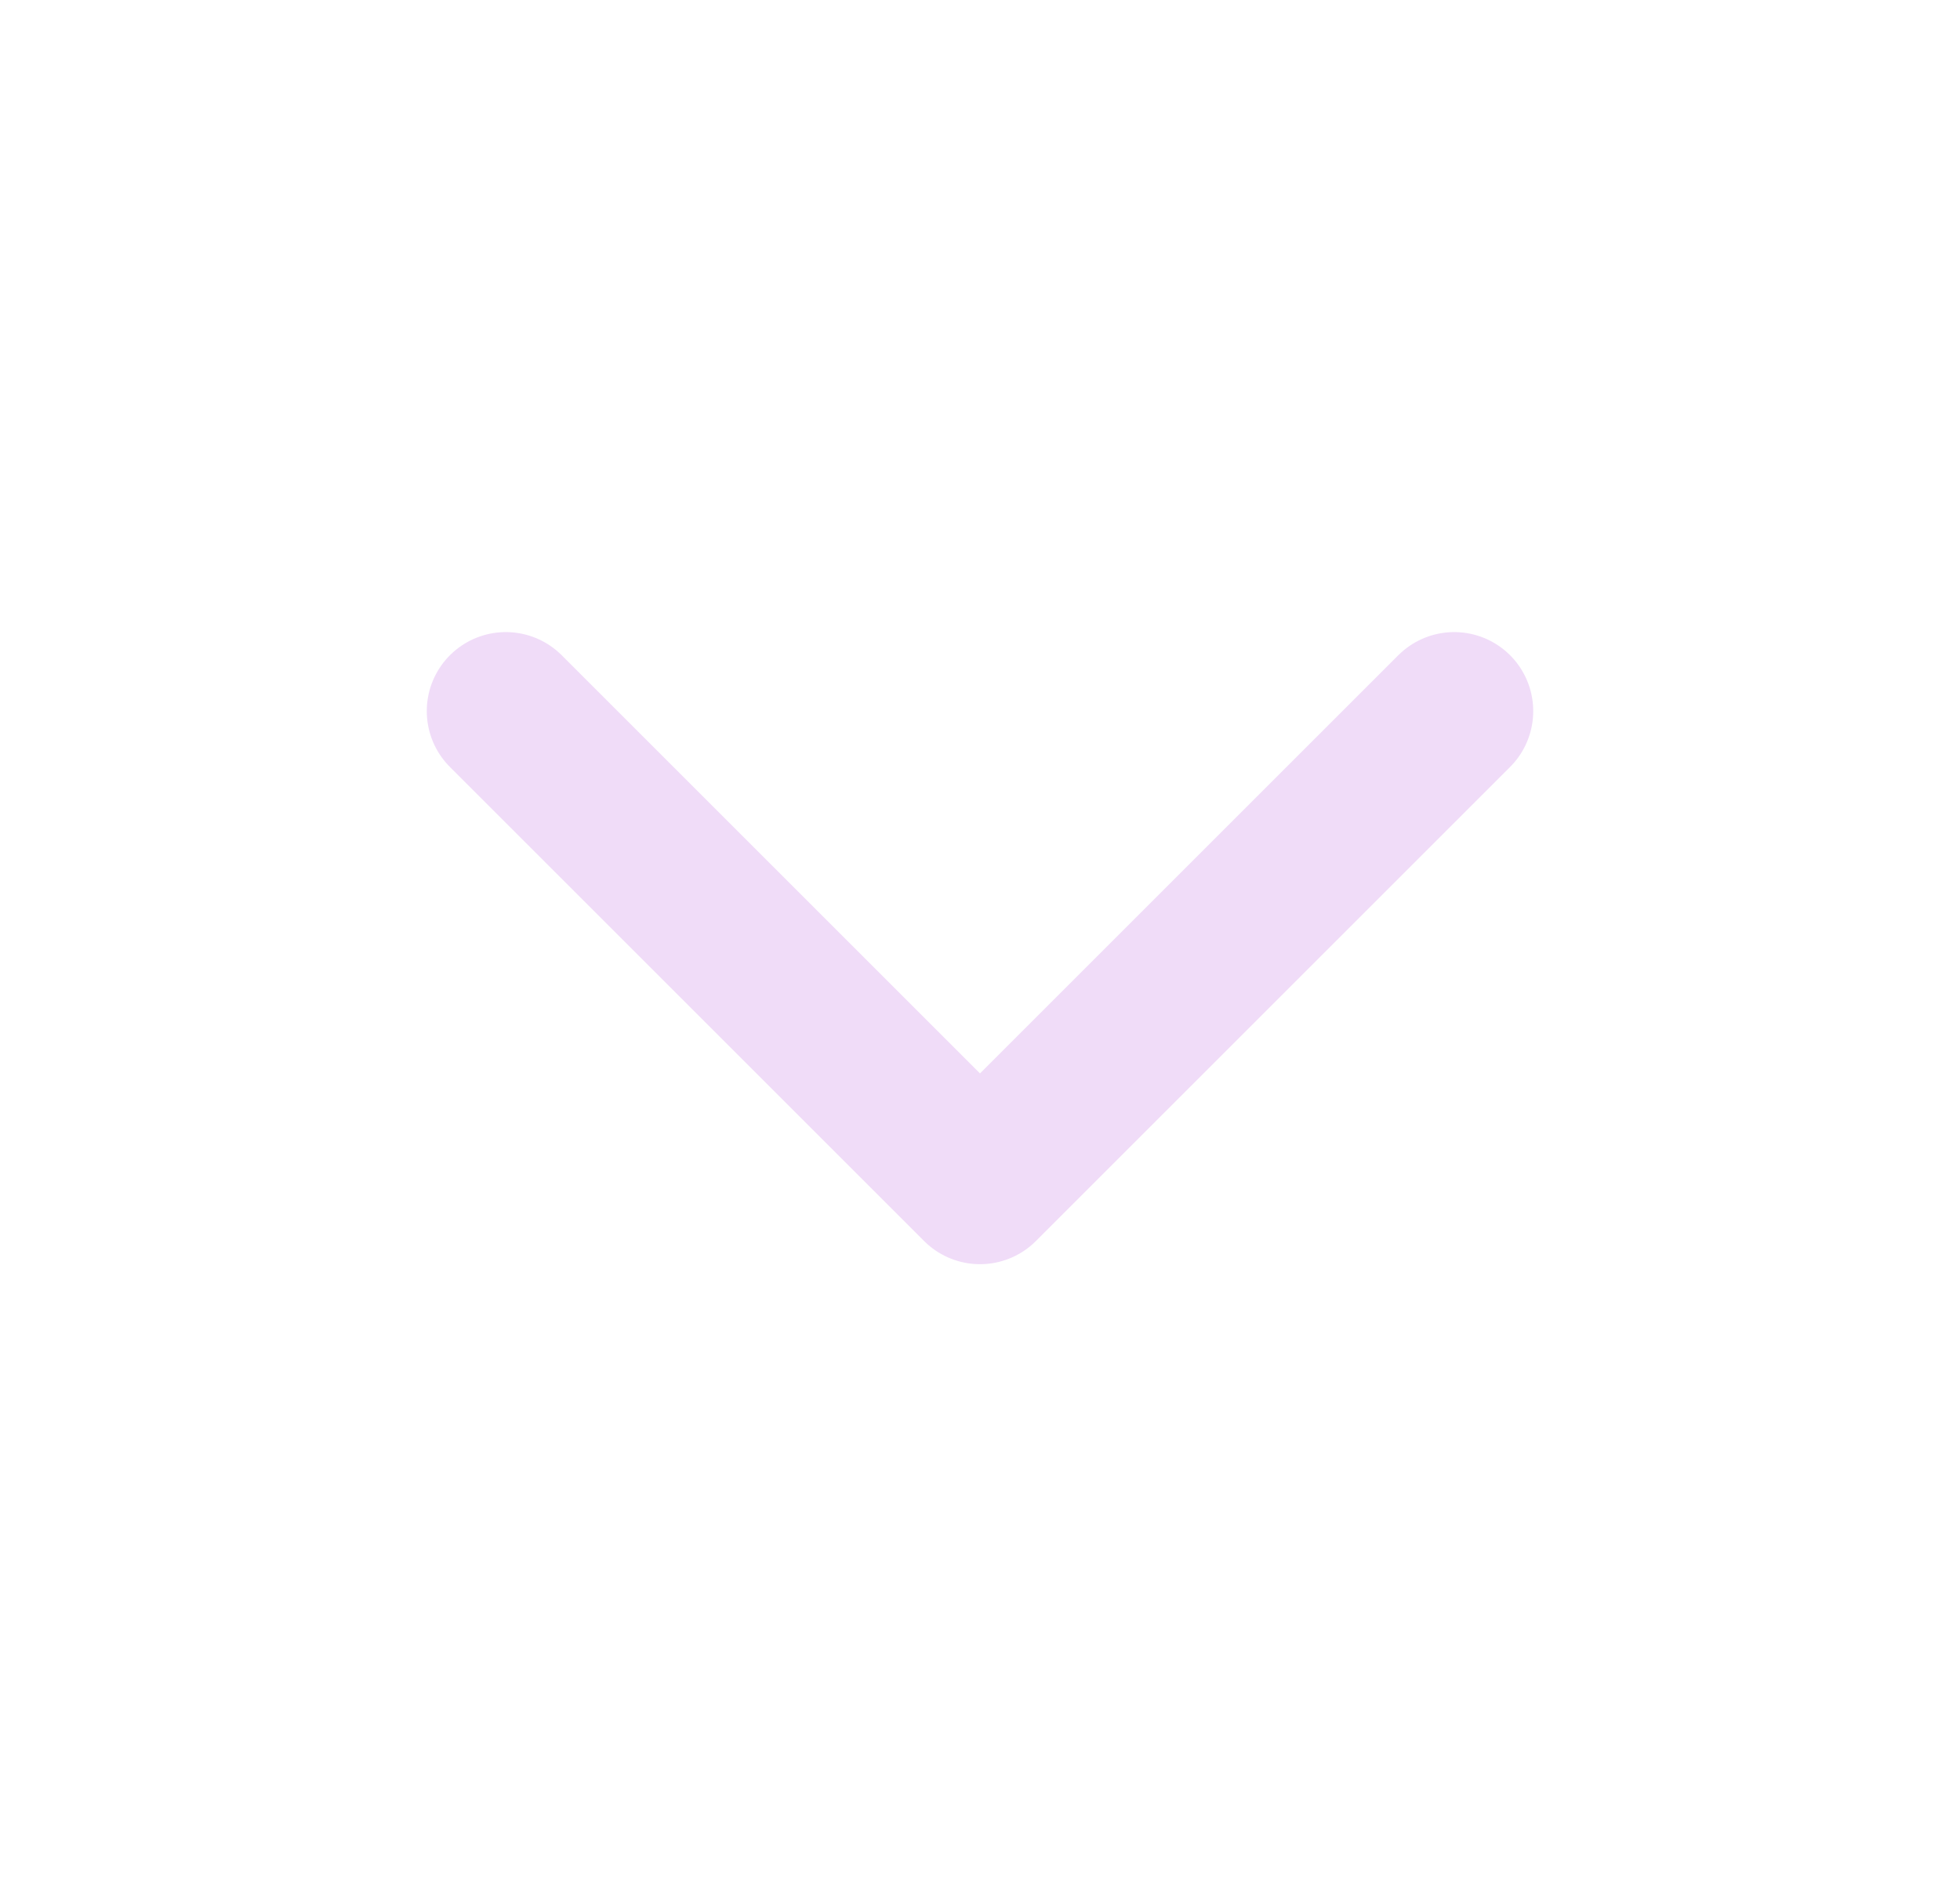 <svg width="31" height="30" viewBox="0 0 31 30" fill="none" xmlns="http://www.w3.org/2000/svg">
<path d="M8 11.25L15.5 18.75L23 11.25" stroke="#F0DCF8" stroke-width="2.5" stroke-linecap="round" stroke-linejoin="round"/>
</svg>
